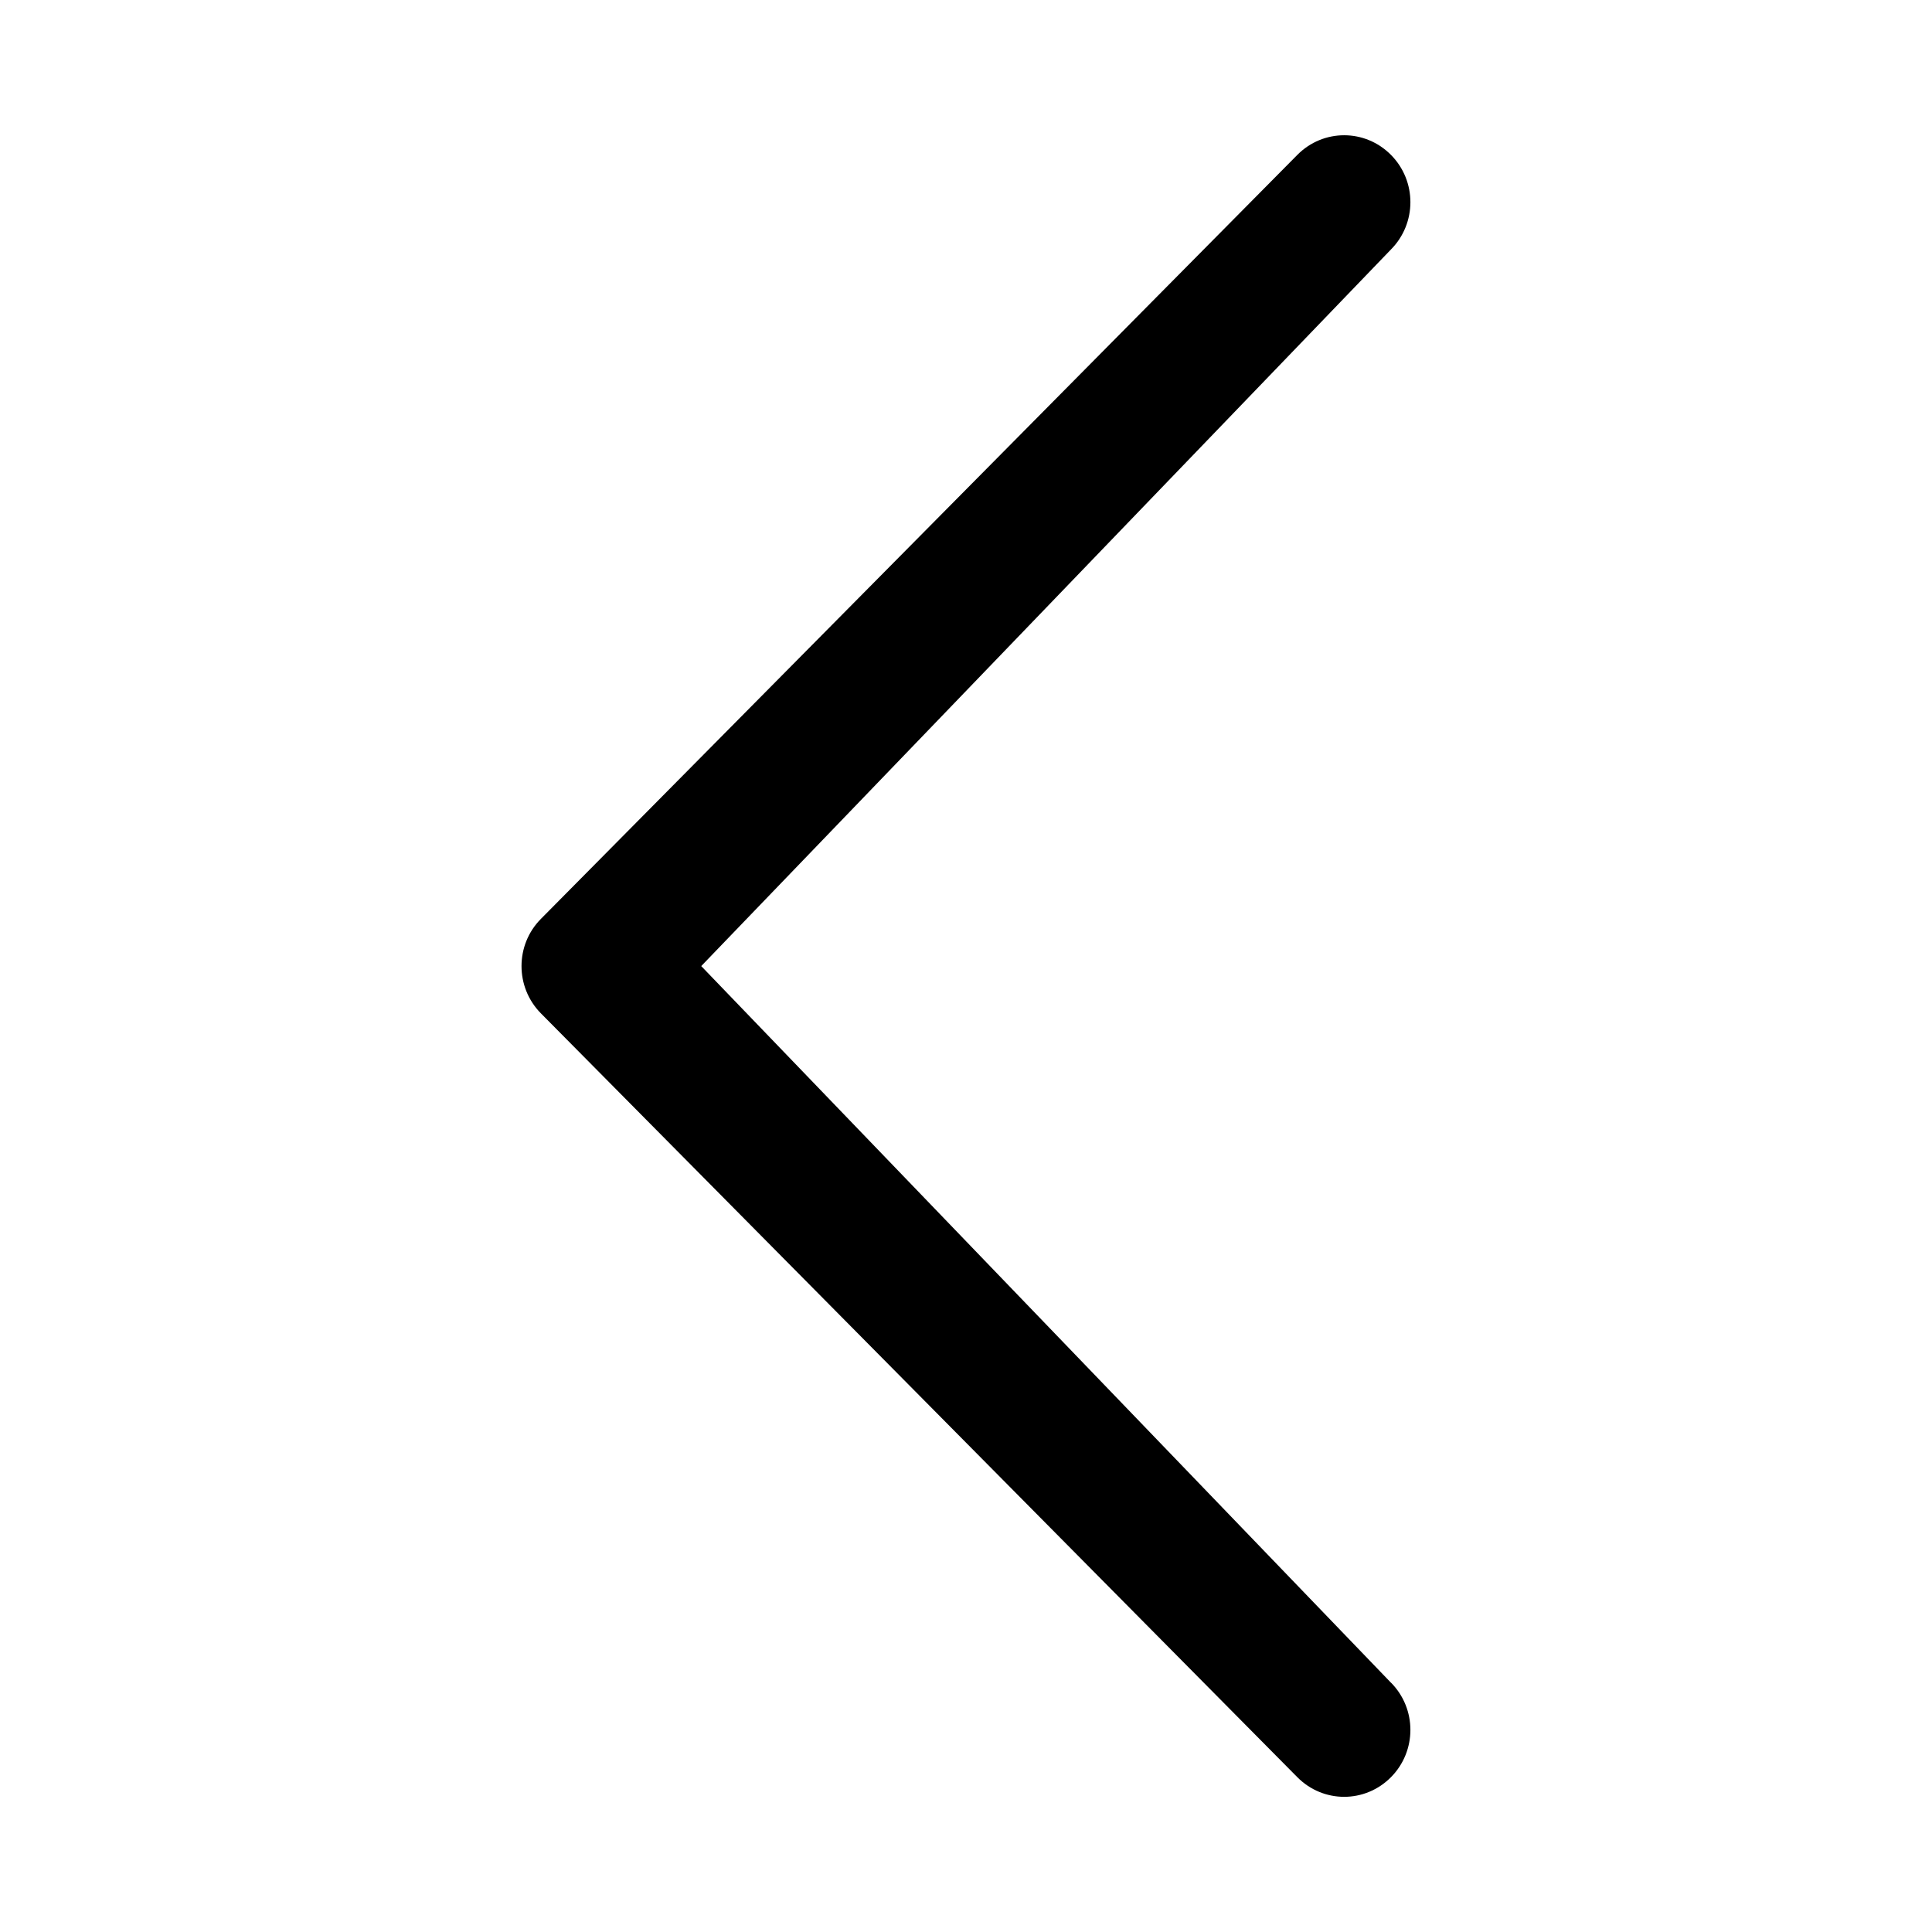 <?xml version="1.0" encoding="utf-8"?>
<!-- Generated by IcoMoon.io -->
<!DOCTYPE svg PUBLIC "-//W3C//DTD SVG 1.1//EN" "http://www.w3.org/Graphics/SVG/1.1/DTD/svg11.dtd">
<svg version="1.1" xmlns="http://www.w3.org/2000/svg" xmlns:xlink="http://www.w3.org/1999/xlink" width="24" height="24" viewBox="0 0 24 24">
<path d="M17.279 20.902c0.322 0.325 0.322 0.85 0 1.175s-0.841 0.325-1.163 0l-9.396-9.488c-0.322-0.325-0.322-0.851 0-1.175l9.396-9.49c0.322-0.325 0.841-0.325 1.163 0s0.322 0.85 0 1.175l-8.568 8.902 8.568 8.902z" fill="#000000"></path>
</svg>
